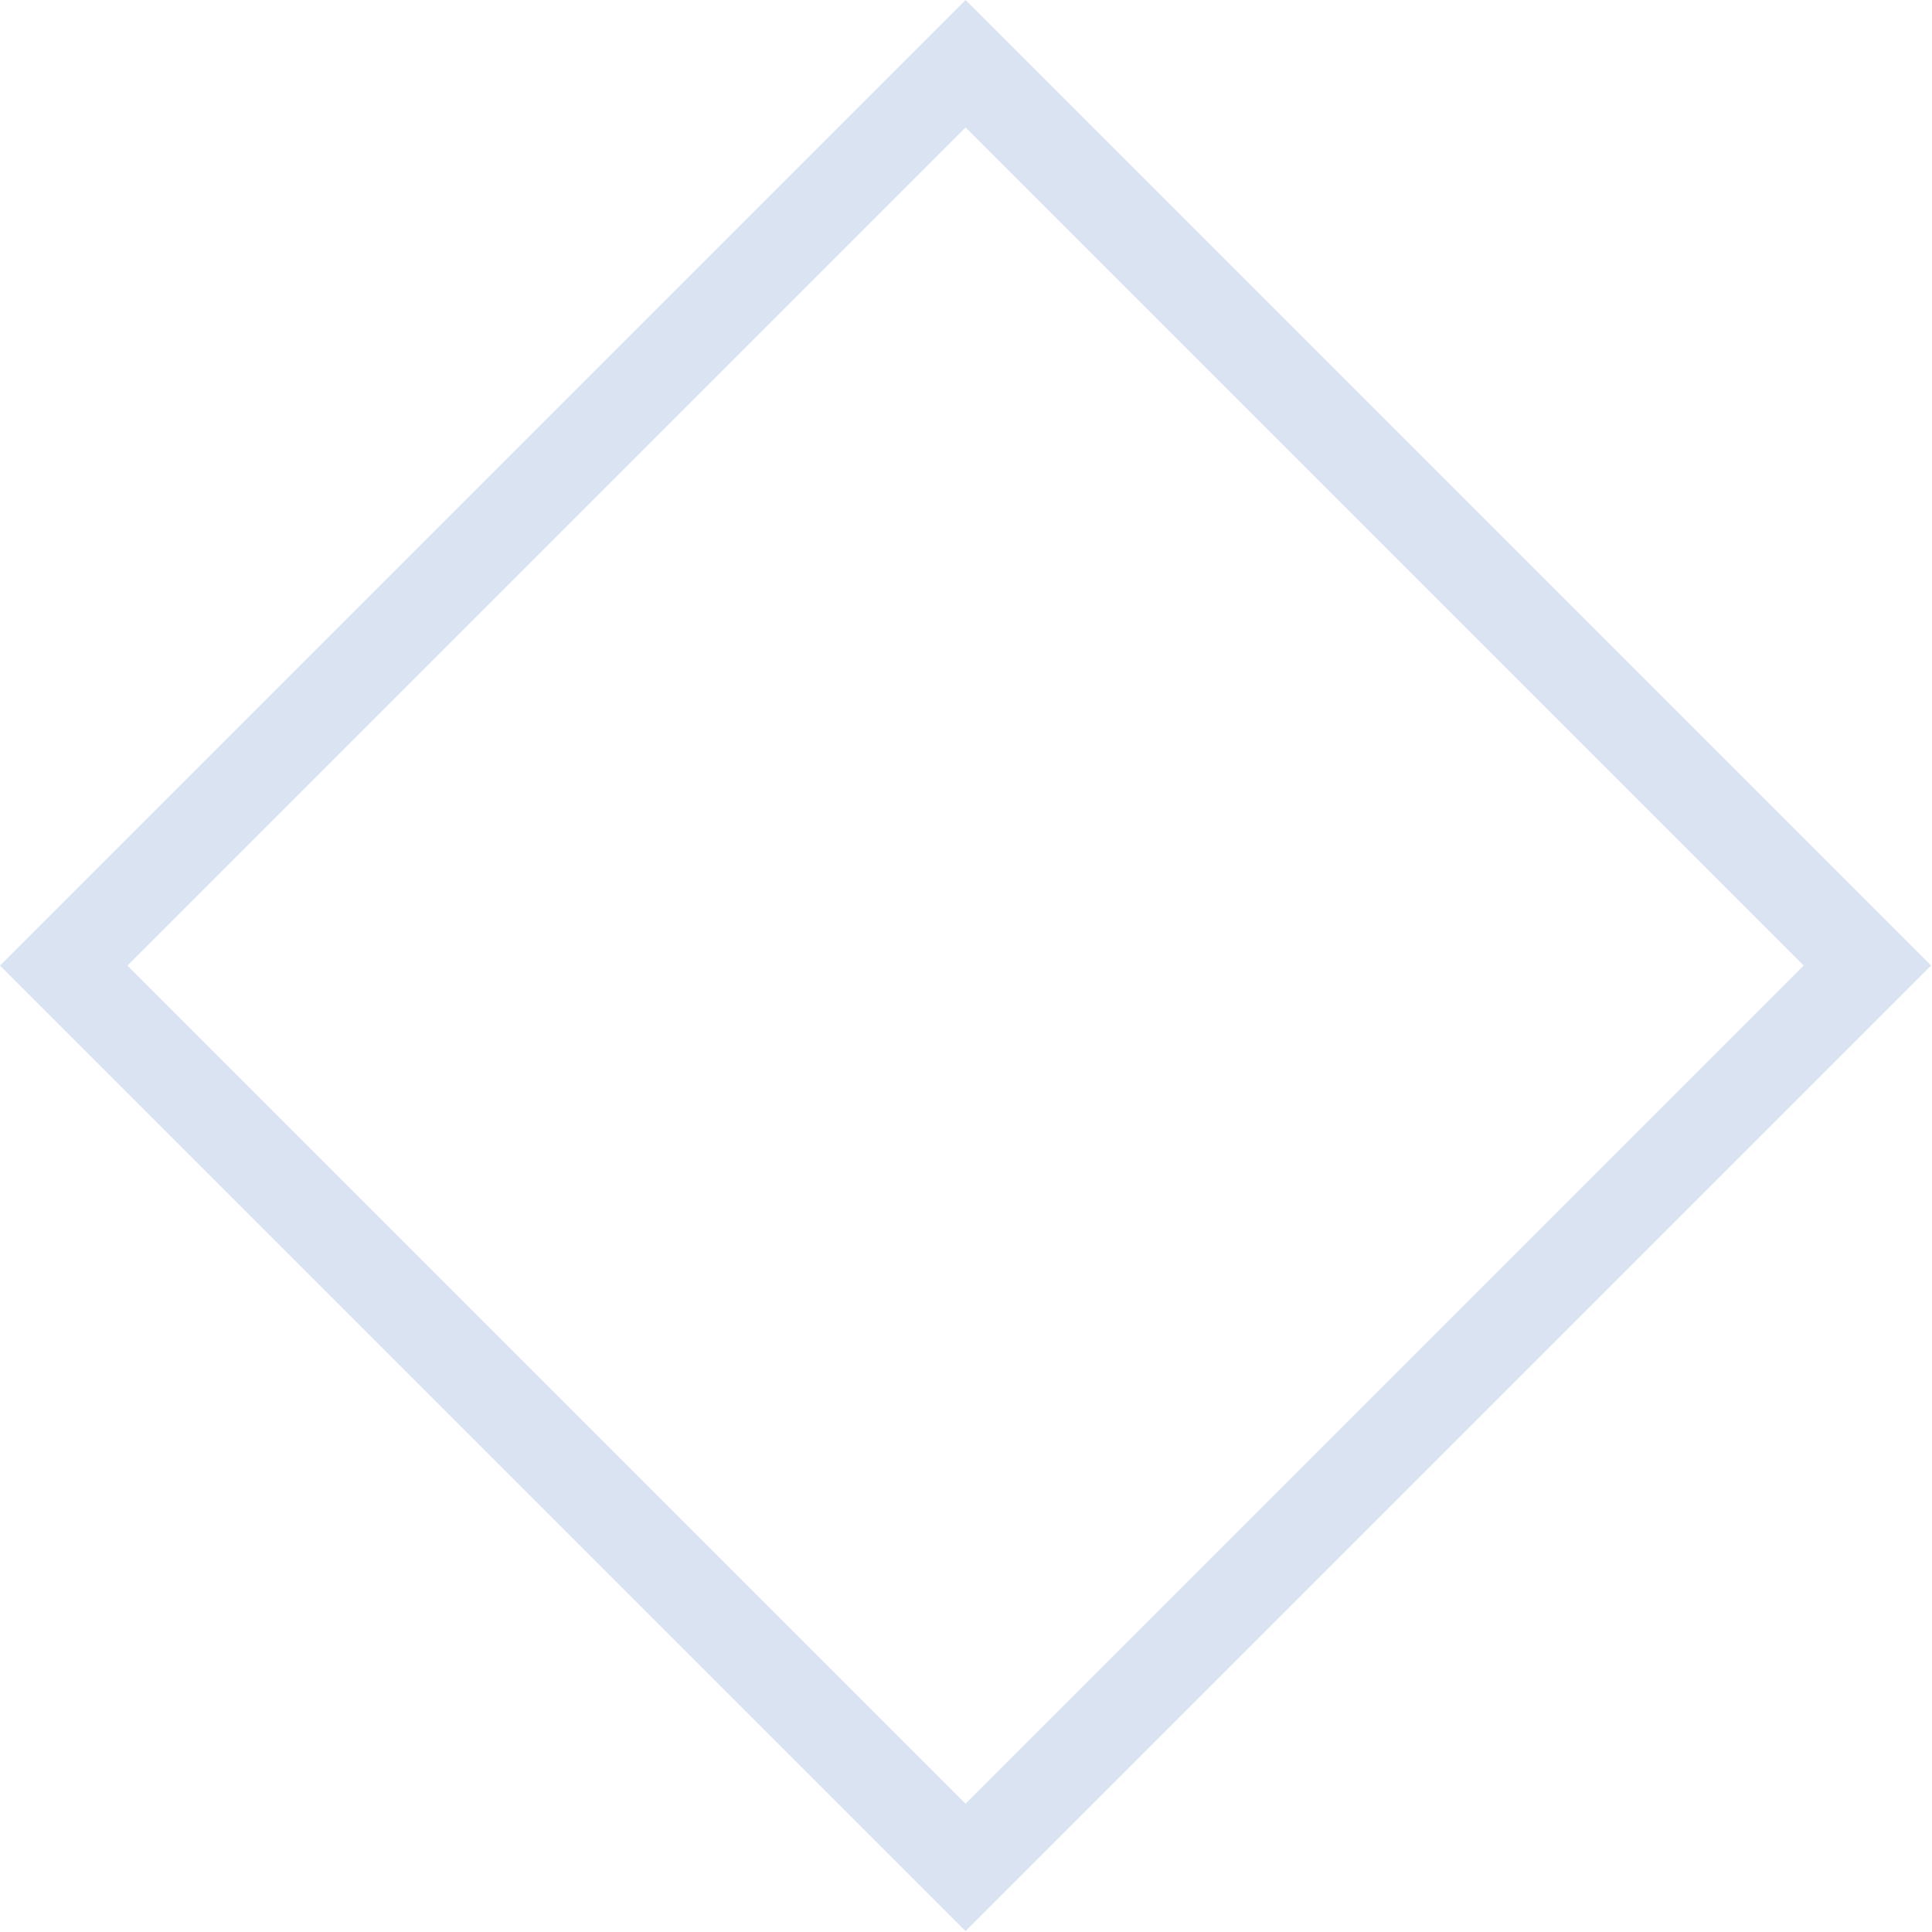 <svg xmlns="http://www.w3.org/2000/svg" viewBox="0 0 213.7 213.7"><path d="M106.8 14.1l92.7 92.7-92.7 92.7-92.7-92.7 92.7-92.7m0-14.1L0 106.8l106.8 106.8 106.8-106.8L106.8 0z" fill="#0047ab" opacity=".15"/></svg>